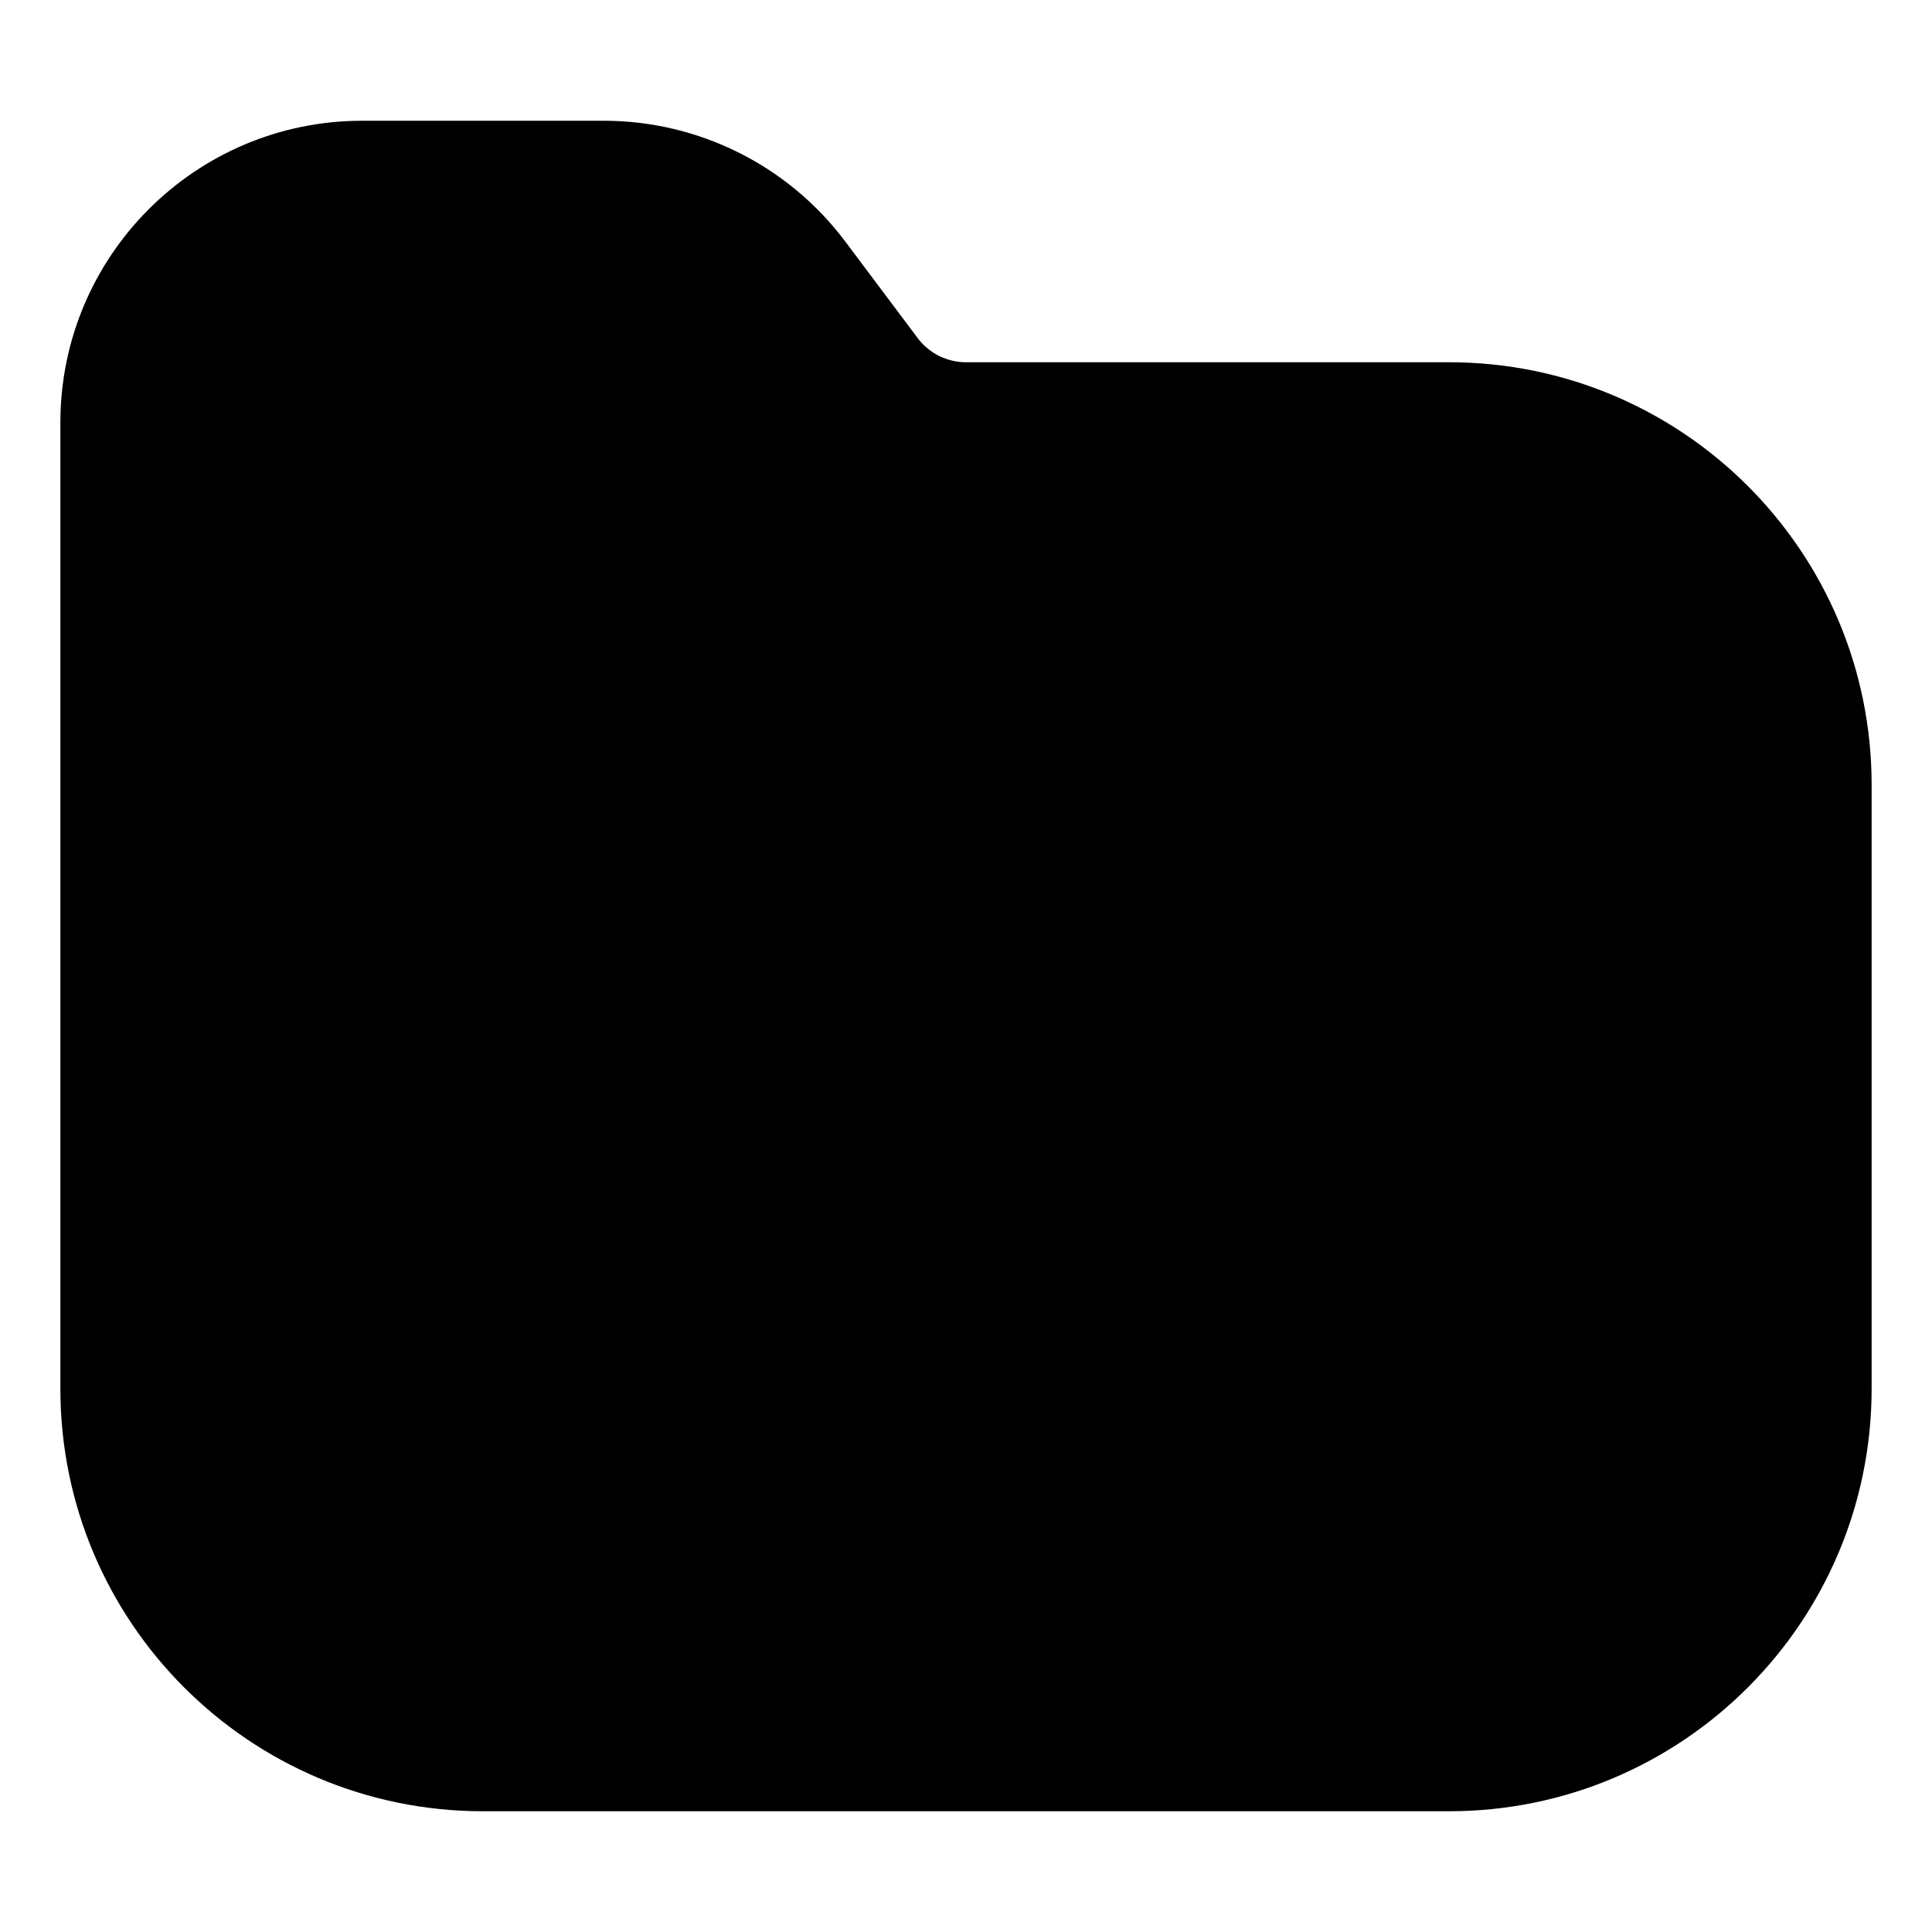 <svg xmlns="http://www.w3.org/2000/svg" viewBox="0 0 64 64" fill="none" x="0px" y="0px"><path d="M12 4C6.477 4 2 8.477 2 14V46C2 53.732 8.268 60 16 60H48C55.732 60 62 53.732 62 46V26C62 18.268 55.732 12 48 12H32C31.37 12 30.778 11.704 30.4 11.2L28 8C26.111 5.482 23.148 4 20 4H12Z" fill="black"/></svg>
